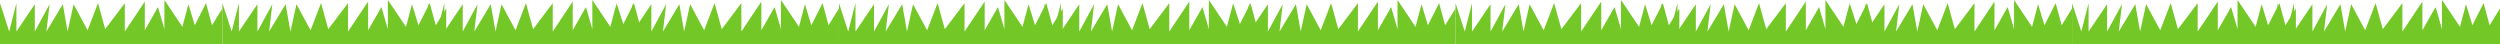 <svg width="1469" height="26" viewBox="0 0 1469 26" fill="none" xmlns="http://www.w3.org/2000/svg">
<path d="M130.688 1.844V26H262.203V4.979L256.053 14.844L252.505 1.844L245.882 14.844L242.098 2.489L238.549 15.766L227.905 0V17.149L224.121 4.149L216.315 17.794V0.922L204.488 18.532V1.844L192.898 17.149L188.64 1.844L182.49 17.794L174.211 2.489L170.663 18.532L167.825 2.489L158.126 18.532L160.019 2.489L151.267 18.532V2.489L140.386 18.532V1.844L136.128 18.532L130.688 1.844Z" fill="#73C726"/>
<path d="M0 1.844V26H130.688V4.979L124.577 14.844L121.051 1.844L114.47 14.844L110.709 2.489L107.183 15.766L96.606 0V17.149L92.845 4.149L85.088 17.794V0.922L73.336 18.532V1.844L61.818 17.149L57.587 1.844L51.476 17.794L43.249 2.489L39.724 18.532L36.903 2.489L27.266 18.532L29.146 2.489L20.449 18.532V2.489L9.637 18.532V1.844L5.406 18.532L0 1.844Z" fill="#73C726"/>
<path d="M251.45 1.844V26H382.139V4.979L376.027 14.844L372.501 1.844L365.92 14.844L362.159 2.489L358.633 15.766L348.056 0V17.149L344.295 4.149L336.539 17.794V0.922L324.786 18.532V1.844L313.269 17.149L309.038 1.844L302.927 17.794L294.7 2.489L291.174 18.532L288.353 2.489L278.716 18.532L280.597 2.489L271.9 18.532V2.489L261.088 18.532V1.844L256.857 18.532L251.45 1.844Z" fill="#73C726"/>
<path d="M492.975 1.844V26H624.49V4.979L618.34 14.844L614.792 1.844L608.169 14.844L604.385 2.489L600.837 15.766L590.192 0V17.149L586.408 4.149L578.602 17.794V0.922L566.775 18.532V1.844L555.185 17.149L550.927 1.844L544.777 17.794L536.498 2.489L532.95 18.532L530.112 2.489L520.414 18.532L522.306 2.489L513.554 18.532V2.489L502.673 18.532V1.844L498.416 18.532L492.975 1.844Z" fill="#73C726"/>
<path d="M362.287 1.844V26H492.975V4.979L486.864 14.844L483.338 1.844L476.757 14.844L472.996 2.489L469.47 15.766L458.893 0V17.149L455.132 4.149L447.375 17.794V0.922L435.623 18.532V1.844L424.105 17.149L419.875 1.844L413.763 17.794L405.536 2.489L402.011 18.532L399.19 2.489L389.553 18.532L391.433 2.489L382.737 18.532V2.489L371.924 18.532V1.844L367.693 18.532L362.287 1.844Z" fill="#73C726"/>
<path d="M613.738 1.844V26H744.426V4.979L738.314 14.844L734.789 1.844L728.207 14.844L724.446 2.489L720.921 15.766L710.343 0V17.149L706.583 4.149L698.826 17.794V0.922L687.073 18.532V1.844L675.556 17.149L671.325 1.844L665.214 17.794L656.987 2.489L653.461 18.532L650.641 2.489L641.004 18.532L642.884 2.489L634.187 18.532V2.489L623.375 18.532V1.844L619.144 18.532L613.738 1.844Z" fill="#73C726"/>
<path d="M855.263 1.844V26H986.778V4.979L980.628 14.844L977.08 1.844L970.457 14.844L966.672 2.489L963.124 15.766L952.48 0V17.149L948.695 4.149L940.889 17.794V0.922L929.062 18.532V1.844L917.472 17.149L913.214 1.844L907.064 17.794L898.786 2.489L895.237 18.532L892.399 2.489L882.701 18.532L884.593 2.489L875.841 18.532V2.489L864.961 18.532V1.844L860.703 18.532L855.263 1.844Z" fill="#73C726"/>
<path d="M724.574 1.844V26H855.262V4.979L849.151 14.844L845.625 1.844L839.044 14.844L835.283 2.489L831.757 15.766L821.18 0V17.149L817.419 4.149L809.663 17.794V0.922L797.91 18.532V1.844L786.393 17.149L782.162 1.844L776.05 17.794L767.824 2.489L764.298 18.532L761.477 2.489L751.84 18.532L753.721 2.489L745.024 18.532V2.489L734.211 18.532V1.844L729.981 18.532L724.574 1.844Z" fill="#73C726"/>
<path d="M976.025 1.844V26H1106.71V4.979L1100.6 14.844L1097.08 1.844L1090.49 14.844L1086.73 2.489L1083.21 15.766L1072.63 0V17.149L1068.87 4.149L1061.11 17.794V0.922L1049.36 18.532V1.844L1037.84 17.149L1033.61 1.844L1027.5 17.794L1019.27 2.489L1015.75 18.532L1012.93 2.489L1003.29 18.532L1005.17 2.489L996.474 18.532V2.489L985.662 18.532V1.844L981.431 18.532L976.025 1.844Z" fill="#73C726"/>
<path d="M1217.55 1.844V26H1349.06V4.979L1342.91 14.844L1339.37 1.844L1332.74 14.844L1328.96 2.489L1325.41 15.766L1314.77 0V17.149L1310.98 4.149L1303.18 17.794V0.922L1291.35 18.532V1.844L1279.76 17.149L1275.5 1.844L1269.35 17.794L1261.07 2.489L1257.52 18.532L1254.69 2.489L1244.99 18.532L1246.88 2.489L1238.13 18.532V2.489L1227.25 18.532V1.844L1222.99 18.532L1217.55 1.844Z" fill="#73C726"/>
<path d="M1086.86 1.844V26H1217.55V4.979L1211.44 14.844L1207.91 1.844L1201.33 14.844L1197.57 2.489L1194.04 15.766L1183.47 0V17.149L1179.71 4.149L1171.95 17.794V0.922L1160.2 18.532V1.844L1148.68 17.149L1144.45 1.844L1138.34 17.794L1130.11 2.489L1126.59 18.532L1123.76 2.489L1114.13 18.532L1116.01 2.489L1107.31 18.532V2.489L1096.5 18.532V1.844L1092.27 18.532L1086.86 1.844Z" fill="#73C726"/>
<path d="M1338.31 1.844V26H1469V4.979L1462.89 14.844L1459.36 1.844L1452.78 14.844L1449.02 2.489L1445.49 15.766L1434.92 0V17.149L1431.16 4.149L1423.4 17.794V0.922L1411.65 18.532V1.844L1400.13 17.149L1395.9 1.844L1389.79 17.794L1381.56 2.489L1378.04 18.532L1375.21 2.489L1365.58 18.532L1367.46 2.489L1358.76 18.532V2.489L1347.95 18.532V1.844L1343.72 18.532L1338.31 1.844Z" fill="#73C726"/>
</svg>
